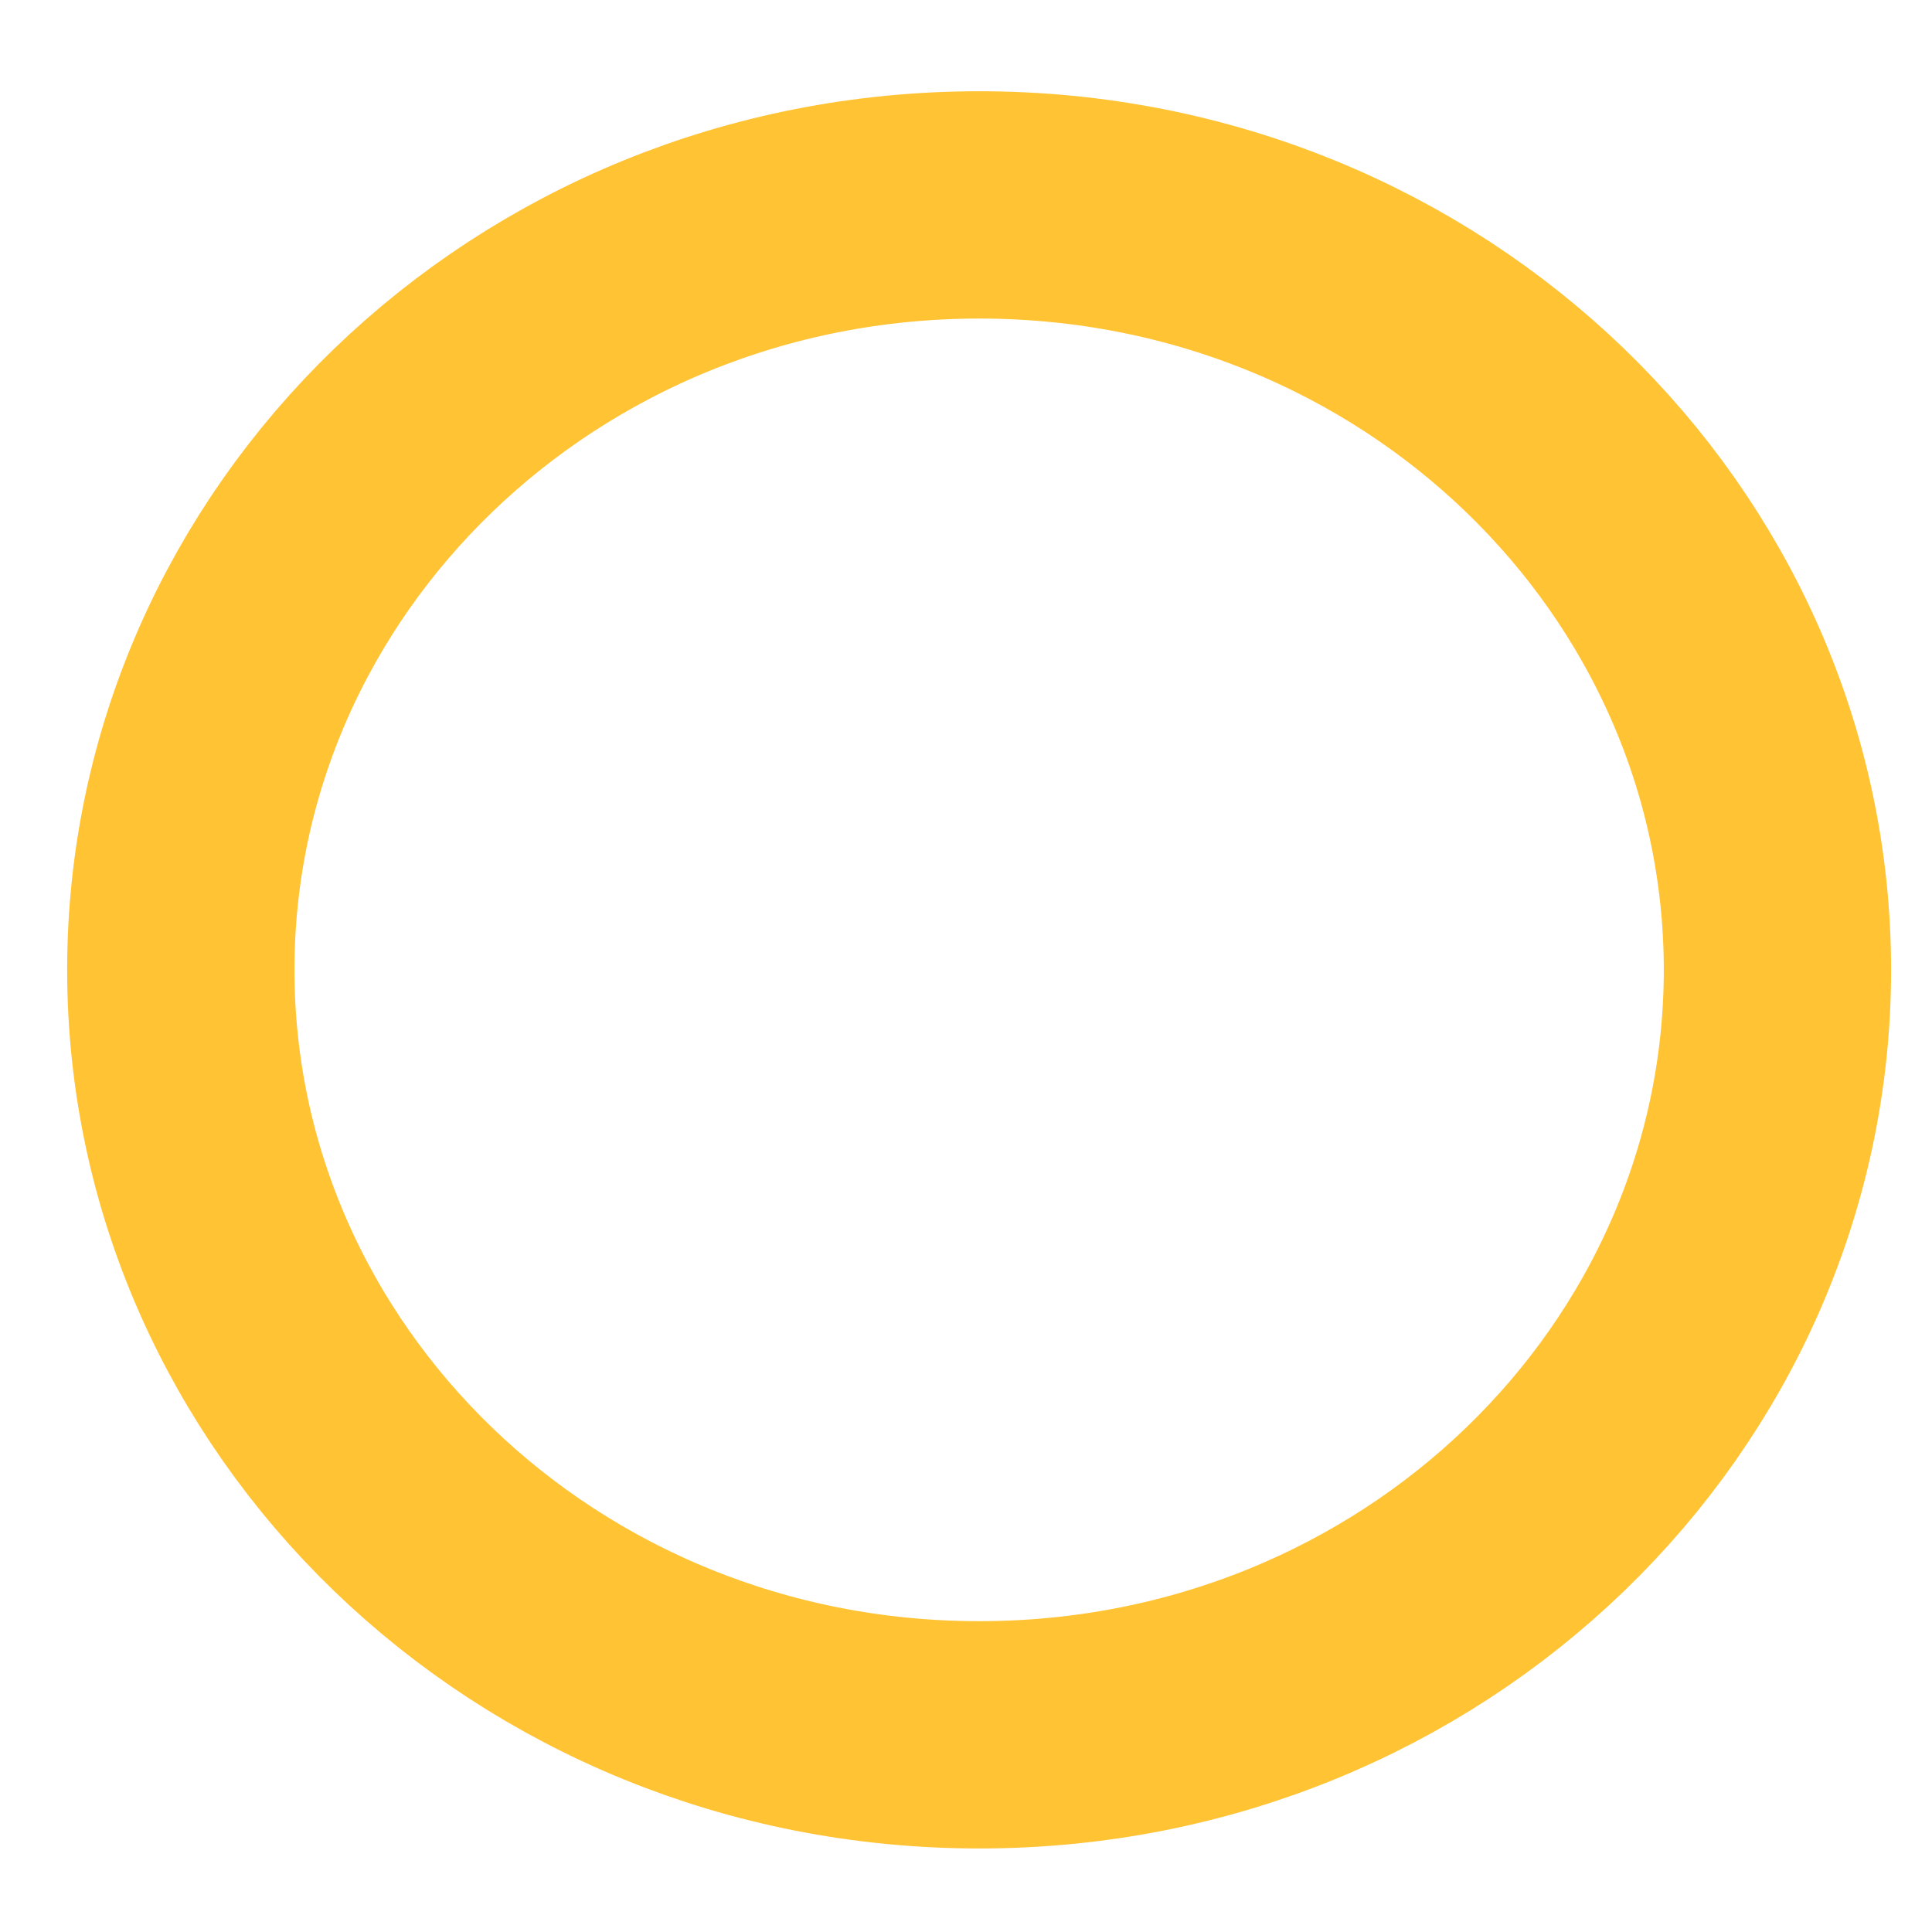 <svg width="17" height="17" viewBox="0 0 17 17" fill="none" xmlns="http://www.w3.org/2000/svg">
<path d="M15.64 8.534C15.64 12.217 12.531 15.265 8.616 15.265C4.7 15.265 1.591 12.217 1.591 8.534C1.591 4.852 4.7 1.803 8.616 1.803C12.531 1.803 15.64 4.852 15.64 8.534Z" stroke="#FFB400" stroke-opacity="0.8" stroke-width="2"/>
</svg>
